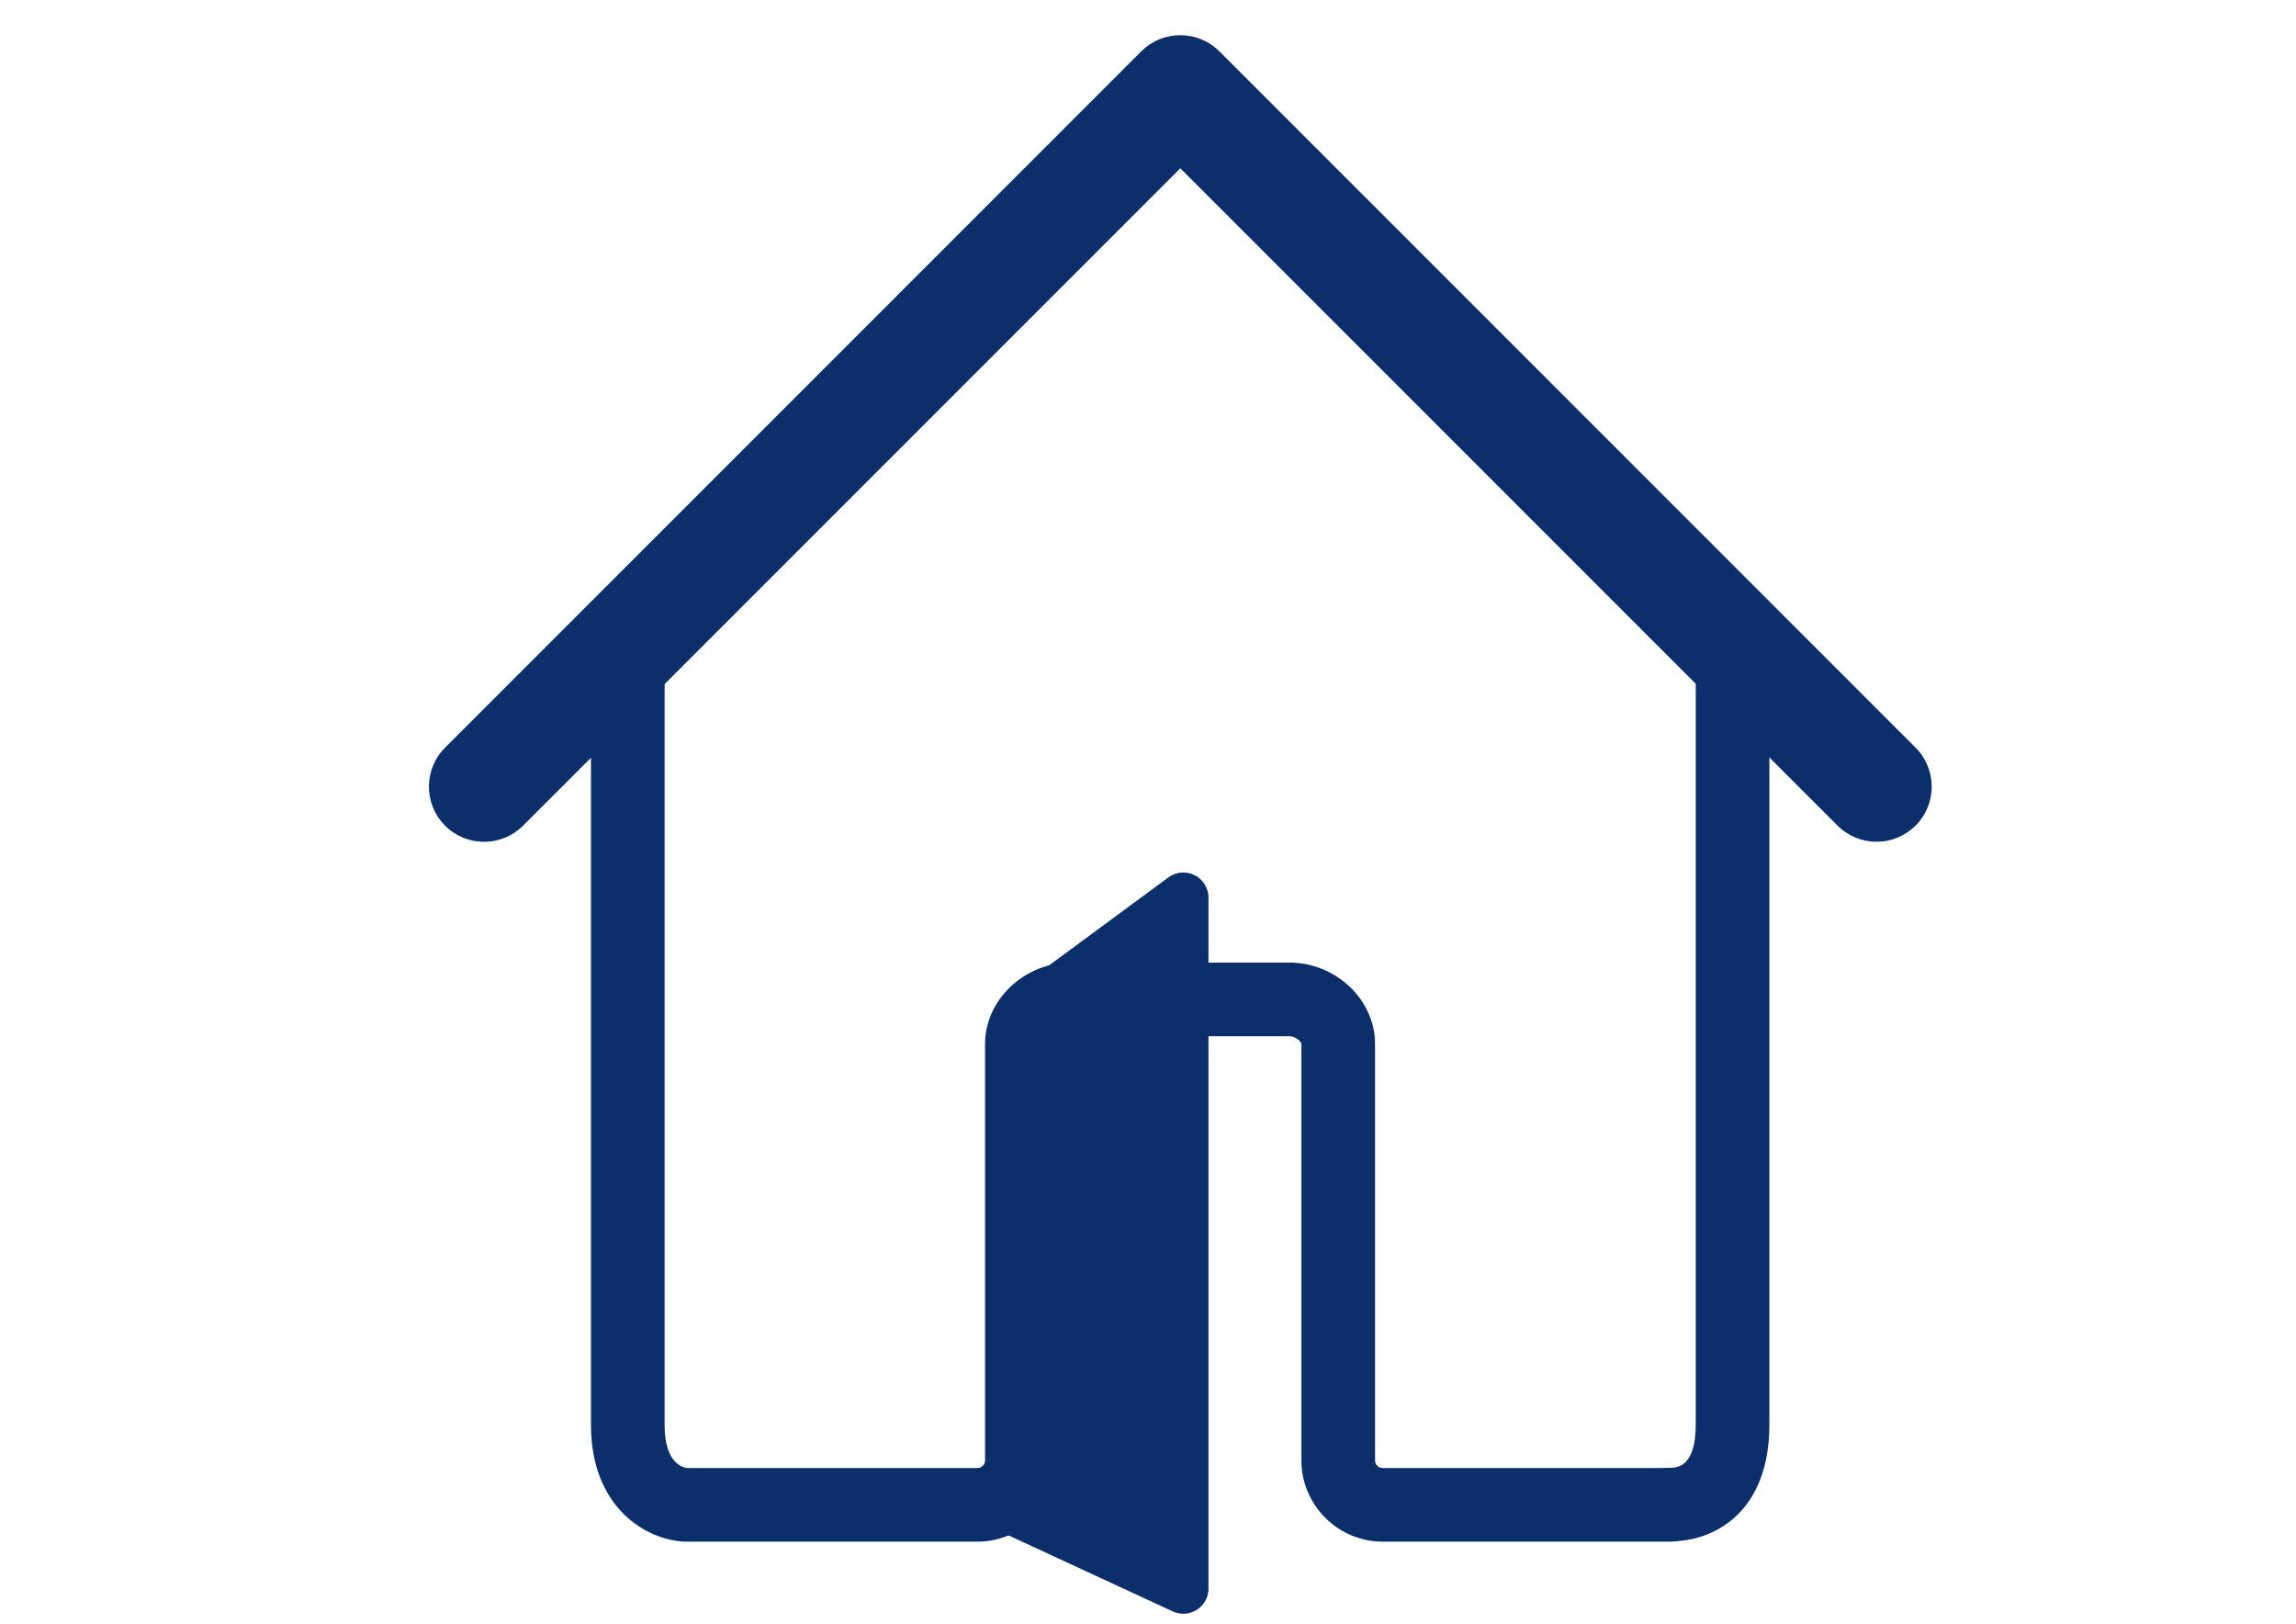 <?xml version="1.0" encoding="utf-8"?>
<!-- Generator: Adobe Illustrator 17.1.0, SVG Export Plug-In . SVG Version: 6.00 Build 0)  -->
<!DOCTYPE svg PUBLIC "-//W3C//DTD SVG 1.1//EN" "http://www.w3.org/Graphics/SVG/1.1/DTD/svg11.dtd">
<svg version="1.1" id="Fix__x26__Fall" xmlns="http://www.w3.org/2000/svg" xmlns:xlink="http://www.w3.org/1999/xlink" x="0px"
	 y="0px" viewBox="0 0 841.9 595.3" enable-background="new 0 0 841.9 595.3" xml:space="preserve">
<polygon fill="#0B2F6B" stroke="#0B2F6B" stroke-width="18.193" stroke-linecap="round" stroke-linejoin="round" stroke-miterlimit="10" points="
	415.9,409.3 373.4,381.2 373.4,546.6 415.9,524.9 "/>
<g>
	<g>
		<g>
			<path fill="#0B2F6B" d="M612.4,565.1c-7.4,0-13.5-6-13.5-13.5s6-13.5,13.5-13.5c2.3,0,9.4,0,9.4-15.8V240.7
				c0-7.4,6-13.5,13.5-13.5s13.5,6,13.5,13.5v281.6C648.8,553.9,629.2,565.1,612.4,565.1z"/>
		</g>
	</g>
	<g>
		<g>
			<path fill="#0B2F6B" d="M243.7,250.8L432.8,61.7l241,241c3.9,3.9,9.1,5.9,14.3,5.9s10.3-2,14.3-5.9c7.9-7.9,7.9-20.7,0-28.6
				L447.1,18.8c-3.8-3.8-8.9-5.9-14.3-5.9s-10.5,2.1-14.3,5.9L163.2,274.1c-7.9,7.9-7.9,20.7,0,28.6c7.9,7.9,20.7,7.9,28.6,0"/>
		</g>
	</g>
	<g>
		<g>
			
				<path fill="none" stroke="#0B2F6B" stroke-width="20.285" stroke-linecap="round" stroke-linejoin="round" stroke-miterlimit="10" d="
				M472.9,366.5"/>
		</g>
	</g>
</g>
<g>
	<g>
		<path fill="#0B2F6B" d="M243.7,248.8v273.6c0,14.7,7.3,15.7,8.3,15.8h106.4c1.6,0,2.8-1.3,2.8-2.8V382.7
			c0-16.1,14.4-29.8,31.4-29.8h80.2c17,0,31.4,13.6,31.4,29.8v152.7c0,1.6,1.3,2.8,2.8,2.8h105.5c7.4,0,13.5,6,13.5,13.5
			s-6,13.5-13.5,13.5H507c-16.4,0-29.8-13.4-29.8-29.8V382.7c0-0.8-2.2-2.8-4.4-2.8h-80.2c-2.3,0-4.4,2.1-4.4,2.8v152.7
			c0,16.4-13.4,29.8-29.8,29.8H251.7c-0.1,0-0.3,0-0.4,0c-13.9-0.4-34.6-12.1-34.6-42.8V275.7"/>
	</g>
</g>
<polygon fill="#0B2F6B" stroke="#0B2F6B" stroke-width="18.453" stroke-linecap="round" stroke-linejoin="round" stroke-miterlimit="10" points="
	433.9,329.1 373.4,373.7 373.4,554.4 433.9,582.4 "/>
</svg>
